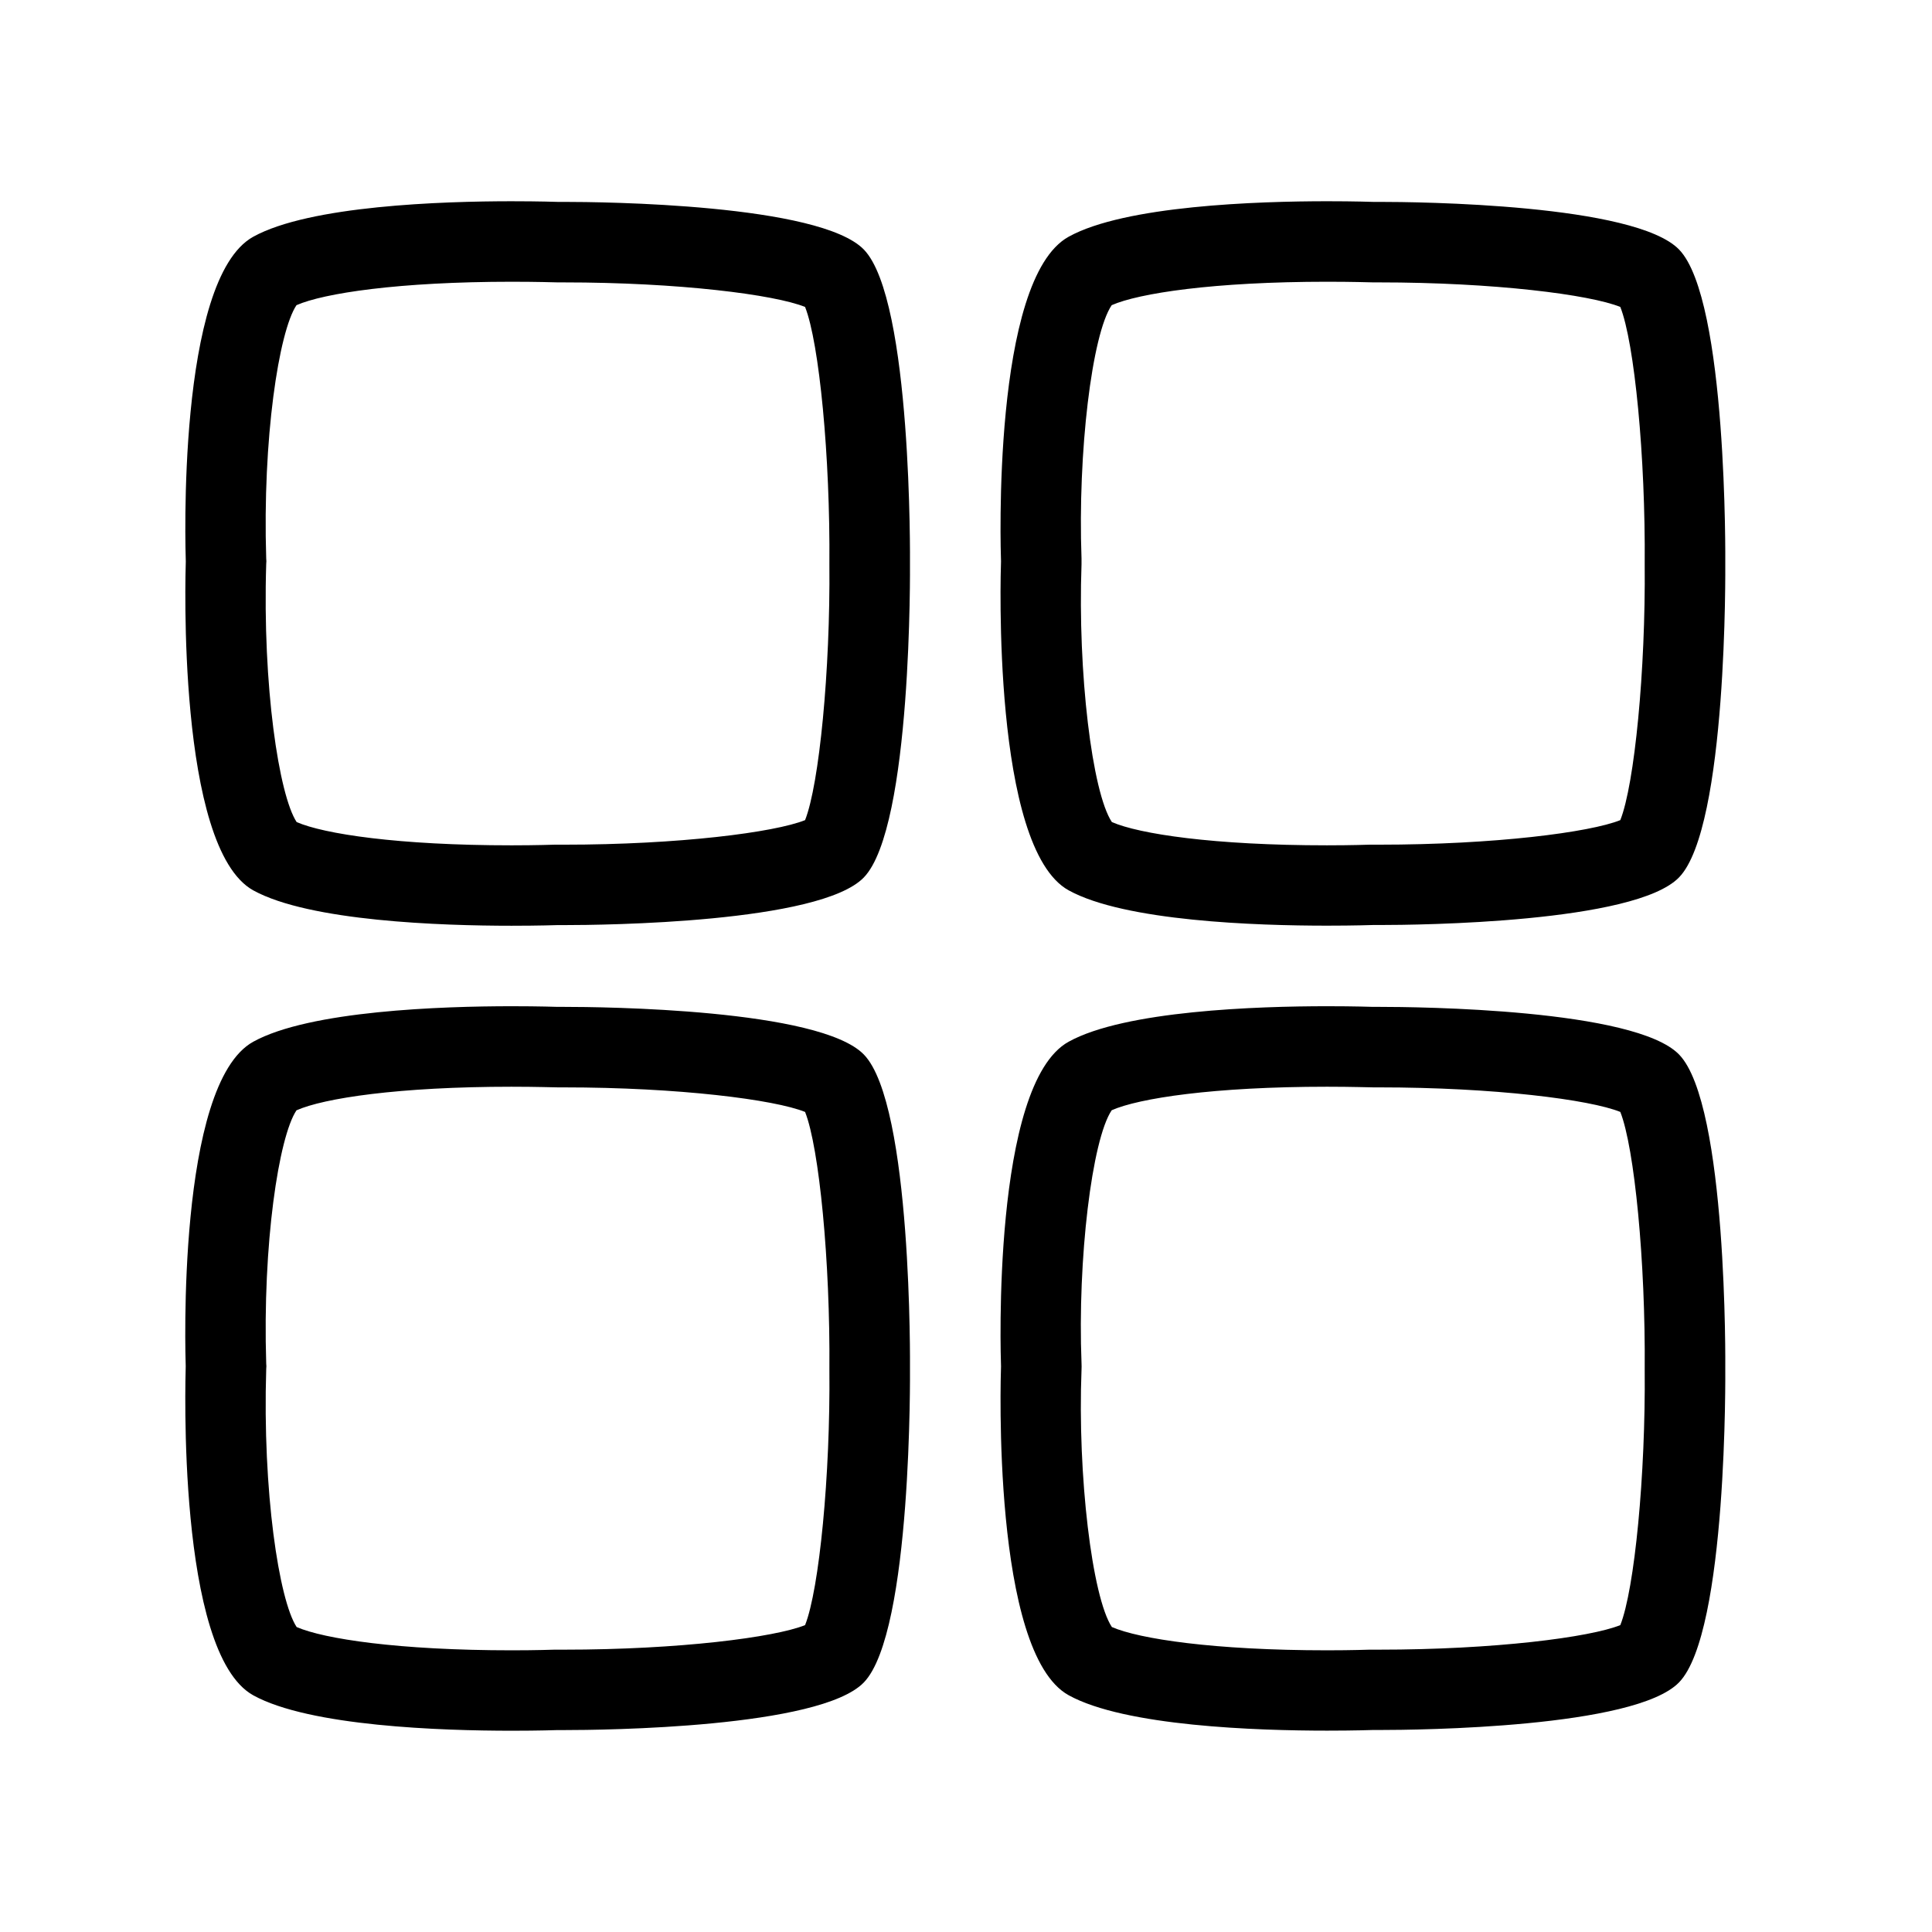 <svg xmlns="http://www.w3.org/2000/svg" viewBox="0 0 24 24"><path d="M6.363 3.5c.311 0 .515.007.57.008h.066c1.438 0 2.622.152 3.002.305.176.444.313 1.864.302 3.197.012 1.315-.126 2.734-.302 3.178-.379.152-1.561.305-2.998.305h-.116c-.01 0-.217.008-.531.008-1.405 0-2.334-.141-2.671-.289-.22-.335-.425-1.691-.378-3.207l.002-.034-.002-.032c-.047-1.487.156-2.819.376-3.148.337-.148 1.268-.291 2.68-.291m0-1c-.869 0-2.517.054-3.217.441-.956.529-.841 3.924-.838 4.034-.003.111-.117 3.557.839 4.086.698.384 2.337.439 3.208.439.344 0 .568-.008.568-.008h.08c.498 0 3.18-.027 3.727-.591.604-.622.574-3.901.574-3.901s.03-3.278-.573-3.9c-.549-.566-3.245-.592-3.731-.592h-.076S6.703 2.5 6.363 2.5zm10.129 1c.31 0 .514.007.568.008h.066c1.439 0 2.623.152 3.002.305.176.443.314 1.864.303 3.197.012 1.314-.126 2.734-.303 3.178-.378.152-1.561.305-2.998.305h-.117c-.008 0-.215.008-.529.008-1.406 0-2.334-.141-2.672-.289-.246-.369-.425-1.859-.377-3.201v-.073c-.048-1.319.129-2.785.375-3.147.336-.148 1.268-.291 2.682-.291m0-1c-.87 0-2.518.054-3.217.441-.957.529-.844 3.924-.84 4.033-.004.111-.117 3.557.84 4.086.697.385 2.337.439 3.209.439.344 0 .567-.008.567-.008h.079c.499 0 3.18-.027 3.727-.591.606-.621.575-3.9.575-3.9s.03-3.278-.574-3.9c-.548-.566-3.242-.592-3.73-.592h-.075s-.223-.008-.561-.008zm-10.133 11c.312 0 .518.008.573.008h.066c1.438 0 2.622.152 3.003.305.176.444.313 1.864.302 3.197.013 1.314-.126 2.734-.302 3.178-.379.152-1.561.305-2.999.305h-.115c-.01 0-.215.008-.527.008-1.408 0-2.337-.142-2.675-.289-.22-.335-.425-1.689-.378-3.207l.002-.033-.002-.031c-.047-1.488.156-2.82.376-3.148.337-.15 1.266-.293 2.676-.293m0-1c-.87 0-2.514.055-3.213.441-.956.528-.842 3.923-.839 4.032-.002.112-.117 3.557.839 4.087.699.386 2.342.44 3.213.44.342 0 .564-.008.564-.008h.079c.499 0 3.181-.027 3.728-.591.604-.622.574-3.901.574-3.901s.03-3.279-.573-3.9c-.549-.566-3.244-.592-3.731-.592h-.075s-.224-.008-.566-.008zm10.129 1c.312 0 .518.008.572.008h.066c1.439 0 2.623.152 3.002.305.176.443.314 1.864.303 3.197.012 1.314-.126 2.734-.303 3.178-.378.152-1.561.305-2.998.305h-.116c-.009 0-.215.008-.527.008-1.408 0-2.337-.142-2.675-.289-.246-.371-.428-1.887-.377-3.197l.001-.041-.001-.039c-.051-1.289.129-2.779.375-3.143.336-.149 1.266-.292 2.678-.292m0-1c-.871 0-2.515.055-3.213.441-.957.528-.844 3.923-.84 4.032-.004.111-.117 3.557.84 4.086.698.386 2.342.44 3.212.44.342 0 .564-.008.564-.008h.079c.499 0 3.18-.027 3.727-.591.606-.621.575-3.9.575-3.9s.03-3.279-.574-3.9c-.548-.566-3.242-.592-3.73-.592h-.075s-.223-.008-.565-.008z"/></svg>